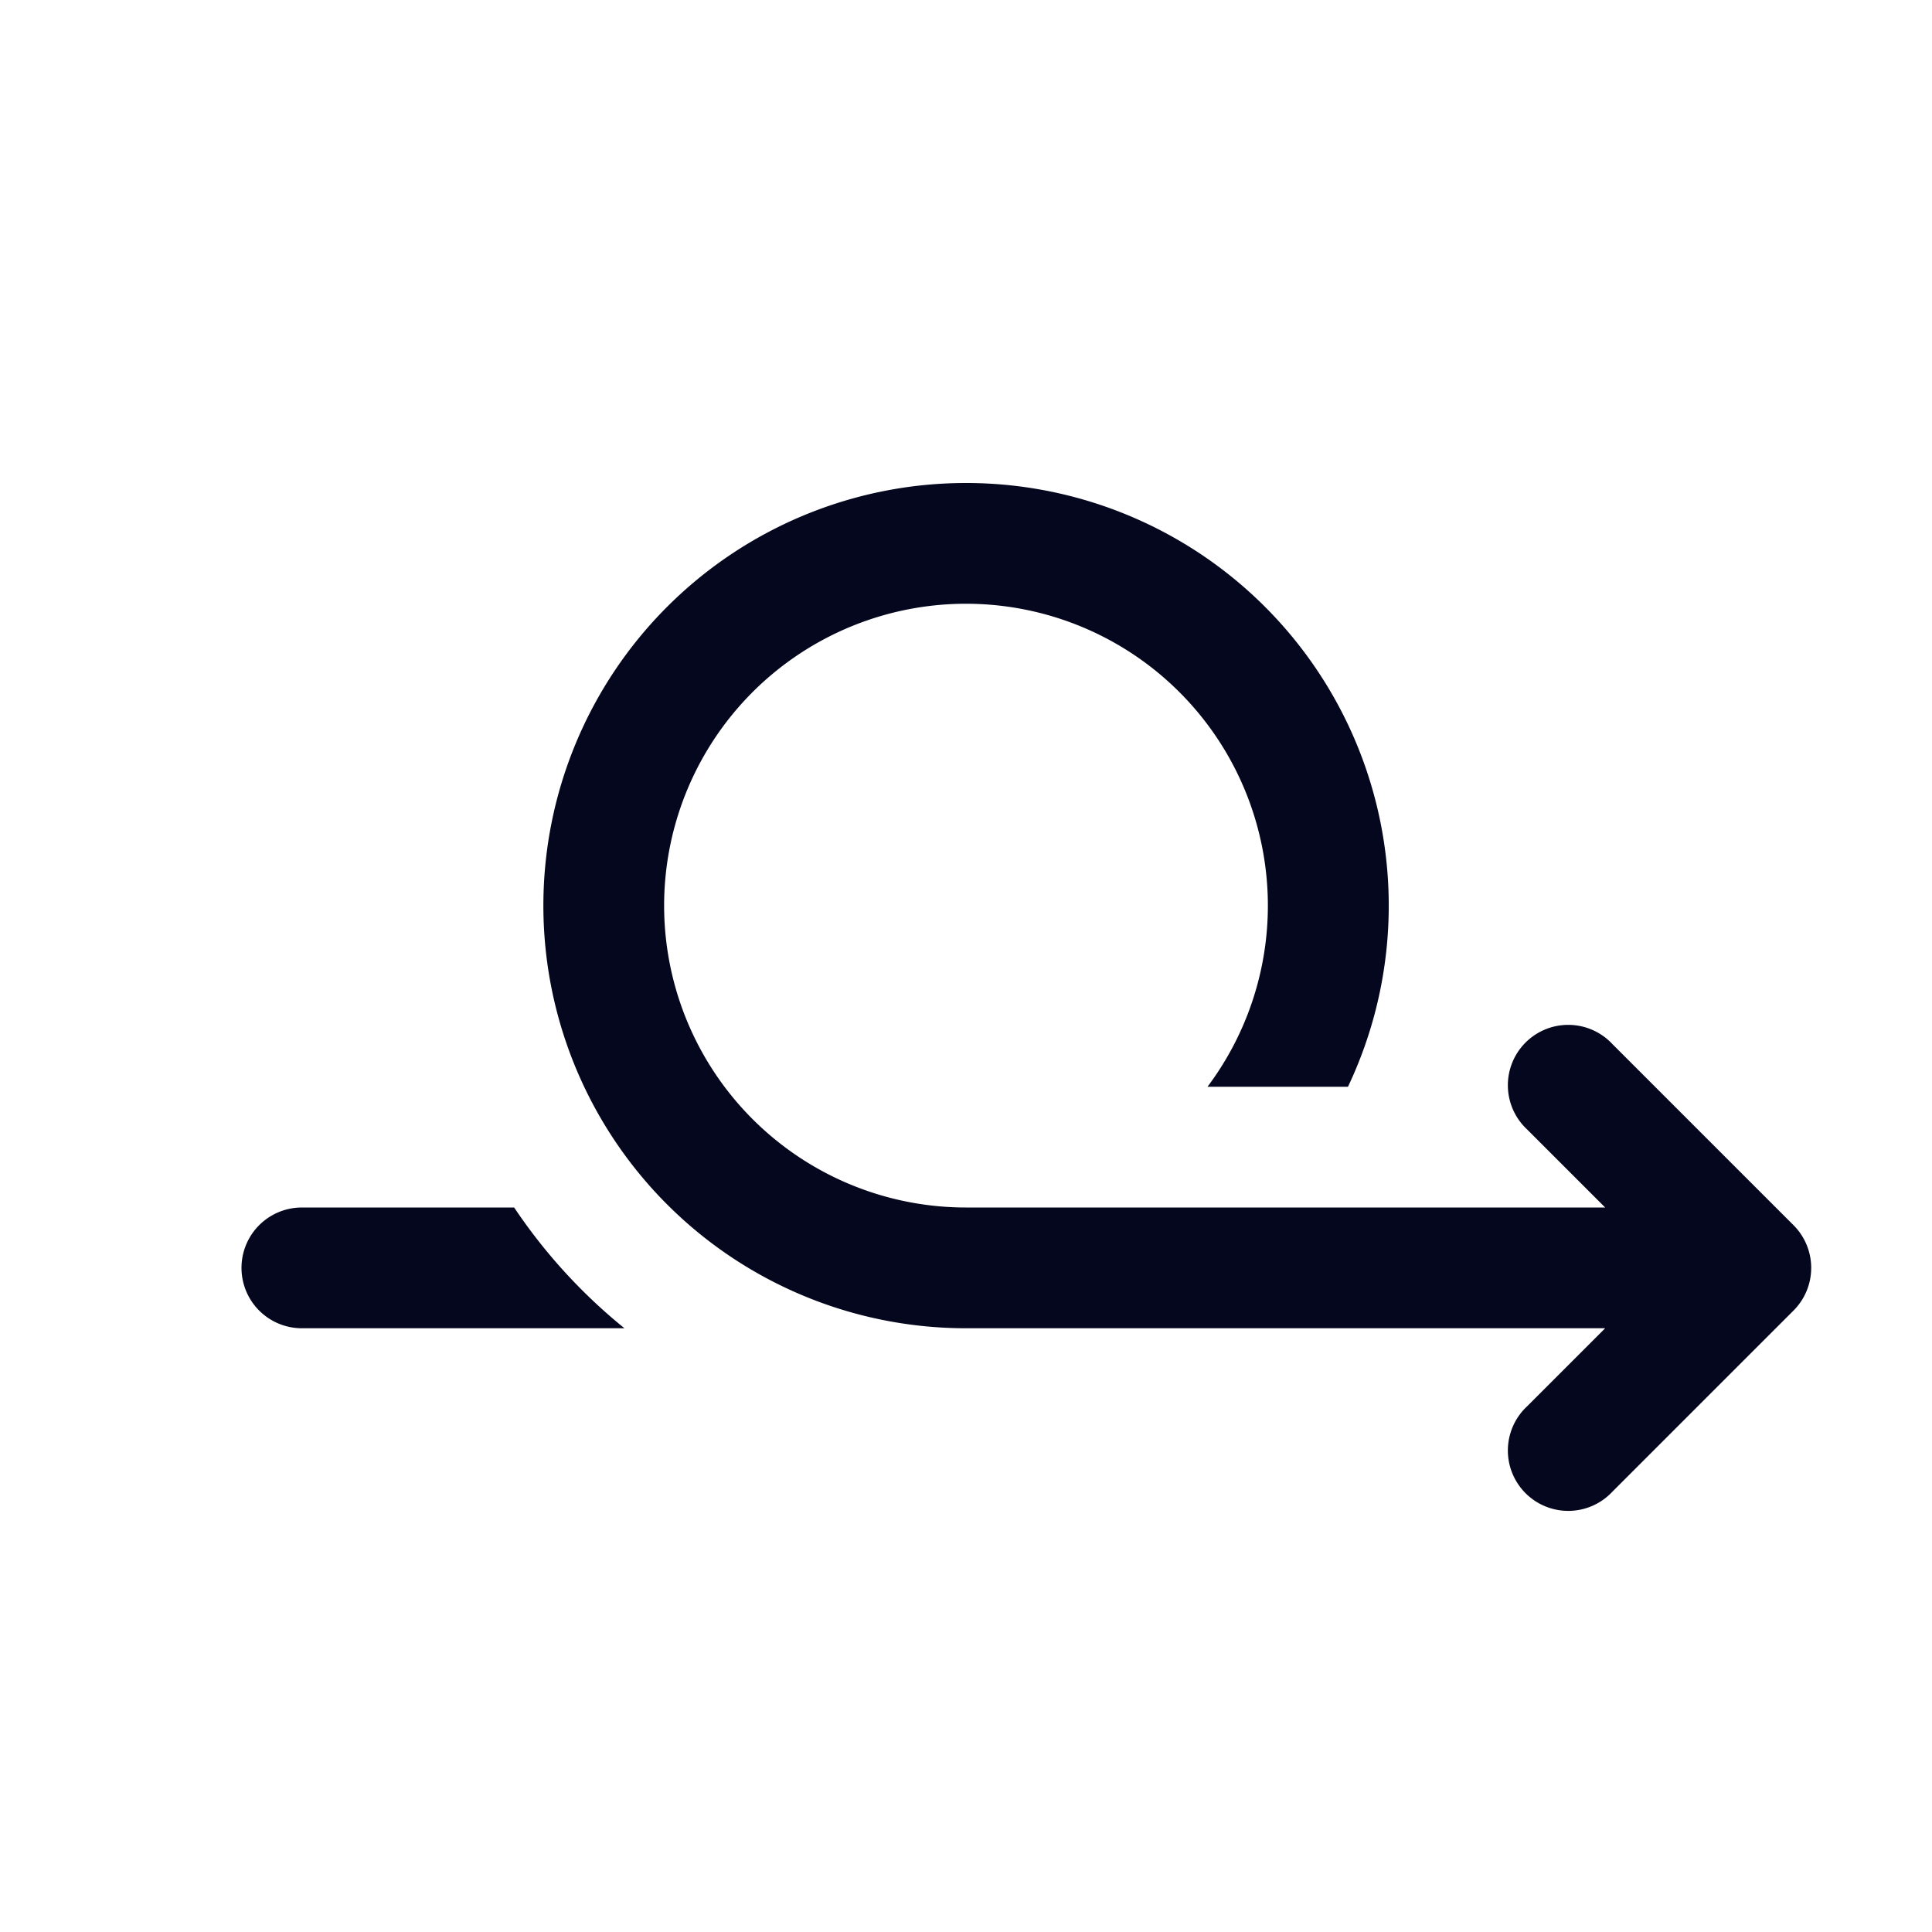 <svg xmlns="http://www.w3.org/2000/svg" width="24" height="24" fill="none"><path fill="#04071E" d="M12 6a5.25 5.25 0 0 1 4.745 7.5H15a3.75 3.75 0 1 0-3 1.5h7.94l-.97-.97a.75.75 0 1 1 1.06-1.06l2.25 2.25a.75.75 0 0 1 0 1.06l-2.25 2.25a.75.75 0 1 1-1.06-1.06l.97-.97H12A5.25 5.25 0 1 1 12 6m-5.613 9c.379.566.841 1.072 1.37 1.5H3.75a.75.75 0 0 1 0-1.5z"/></svg>